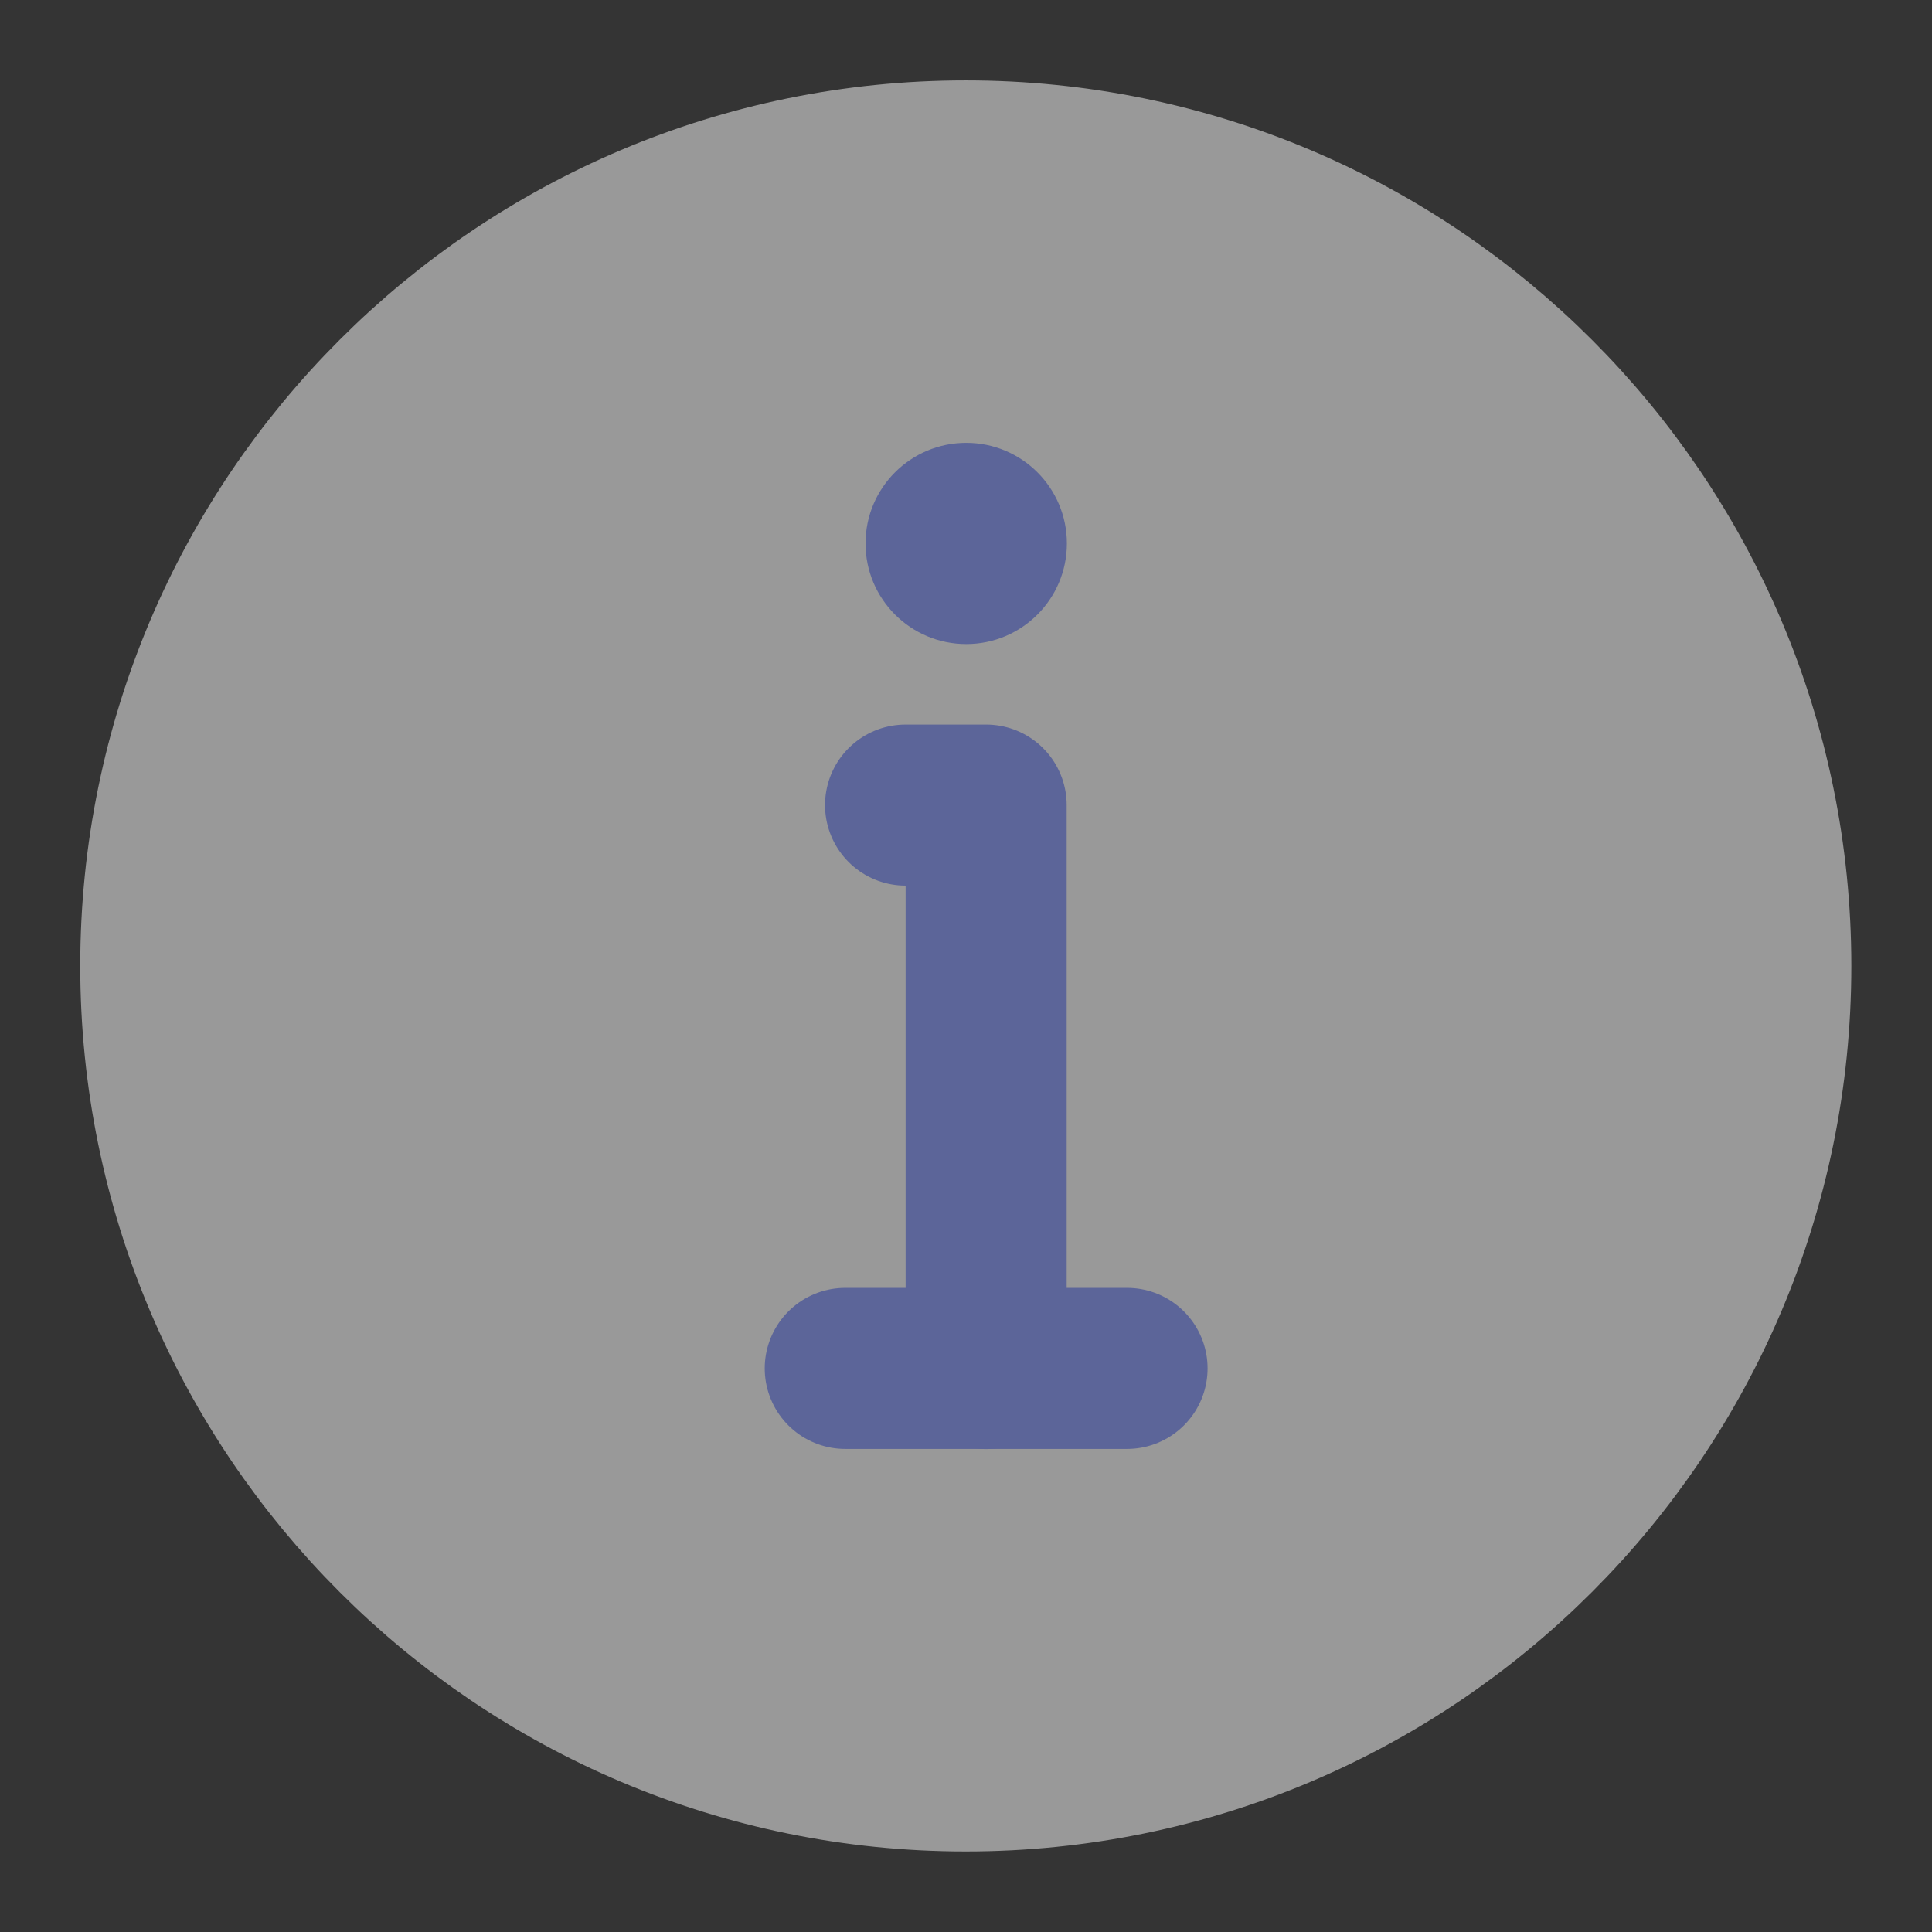 <svg width="14" height="14" viewBox="0 0 14 14" fill="none" xmlns="http://www.w3.org/2000/svg">
<rect x="0" y="0" width="14" height="14" fill="#333333" stroke="none"/>
<g opacity="0.5">
<path d="M14 0H0V14H14V0Z" fill="white" fill-opacity="0.01"/>
<path d="M6.998 12.833C8.609 12.833 10.068 12.18 11.123 11.124C12.179 10.069 12.832 8.61 12.832 6.999C12.832 5.389 12.179 3.93 11.123 2.875C10.068 1.819 8.609 1.166 6.998 1.166C5.388 1.166 3.929 1.819 2.874 2.875C1.818 3.93 1.165 5.389 1.165 6.999C1.165 8.61 1.818 10.069 2.874 11.124C3.929 12.18 5.388 12.833 6.998 12.833Z" fill="white" stroke="white" stroke-width="1.167" stroke-linejoin="round"/>
<path fill-rule="evenodd" clip-rule="evenodd" d="M7.002 3.209C7.404 3.209 7.731 3.535 7.731 3.938C7.731 4.341 7.404 4.667 7.002 4.667C6.599 4.667 6.272 4.341 6.272 3.938C6.272 3.535 6.599 3.209 7.002 3.209Z" fill="#8697FF"/>
<path d="M7.146 9.917V5.834H6.854H6.562" stroke="#8697FF" stroke-width="1.167" stroke-linecap="round" stroke-linejoin="round"/>
<path d="M6.125 9.916H8.167" stroke="#8697FF" stroke-width="1.167" stroke-linecap="round" stroke-linejoin="round"/>
</g>
</svg>
